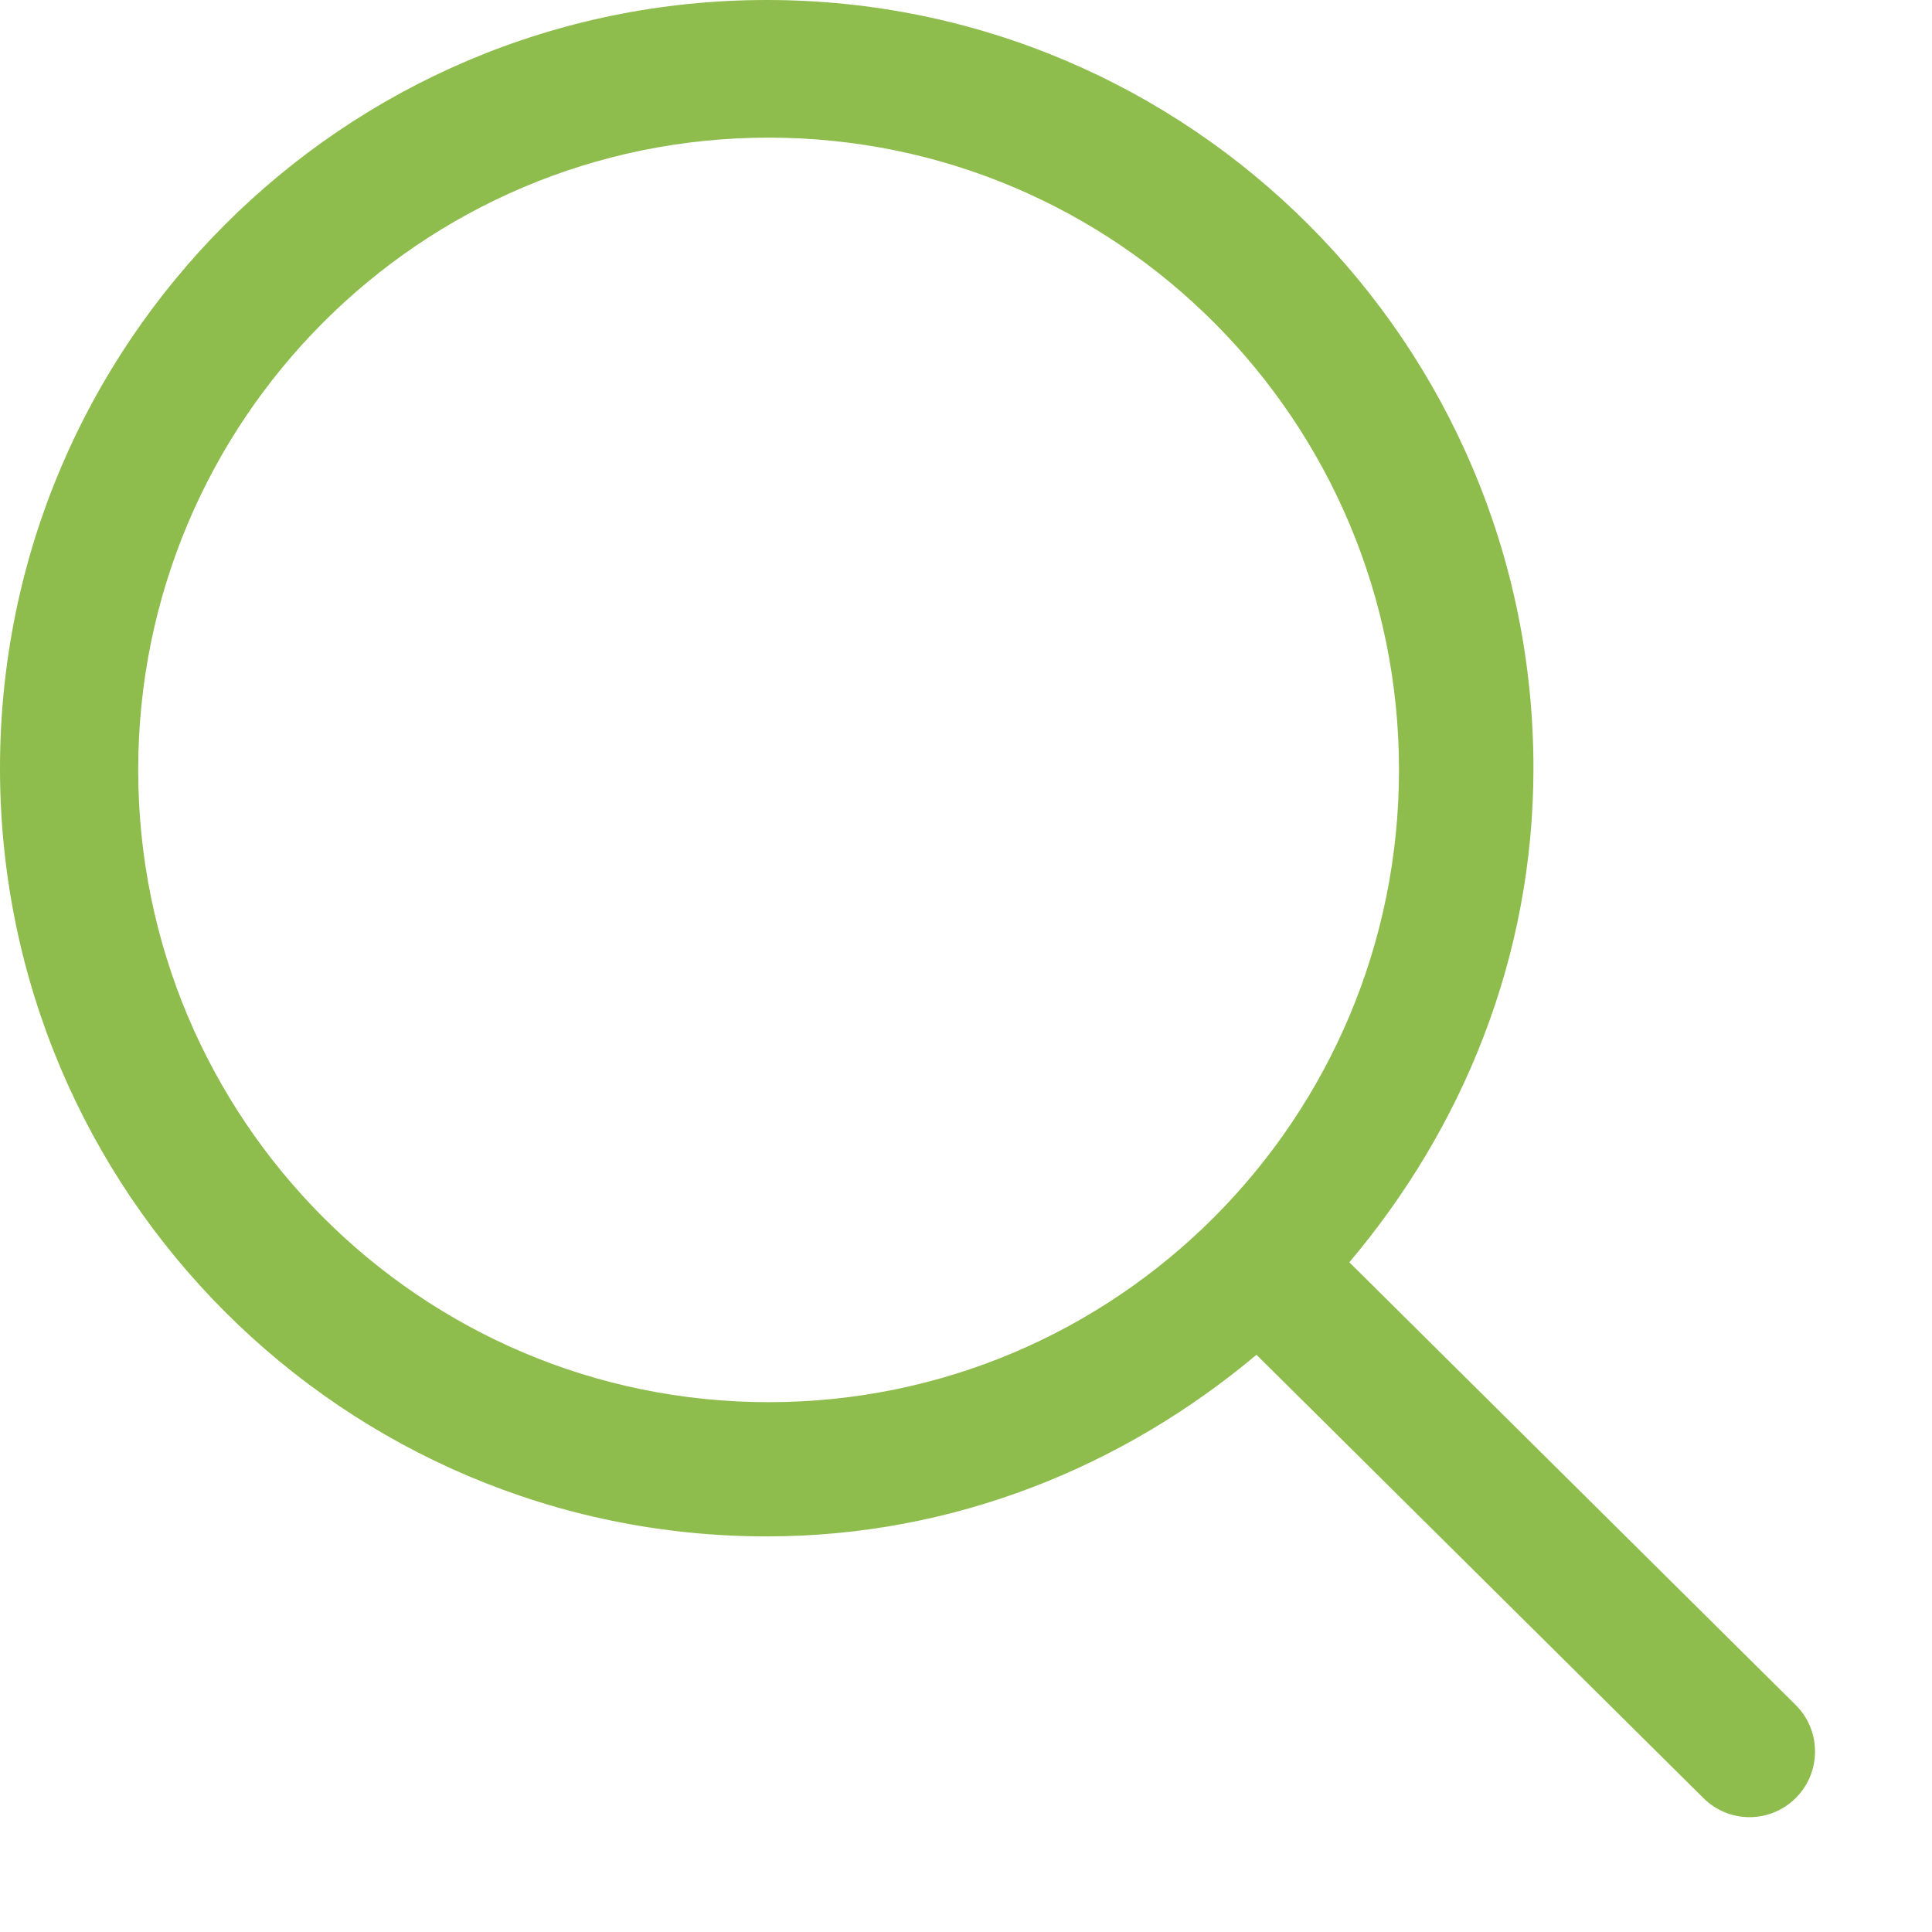 <?xml version="1.0" encoding="utf-8"?>
<!DOCTYPE svg PUBLIC "-//W3C//DTD SVG 1.1//EN" "http://www.w3.org/Graphics/SVG/1.1/DTD/svg11.dtd">
<svg version="1.1" baseProfile="full"
 xmlns="http://www.w3.org/2000/svg"
 xmlns:xlink="http://www.w3.org/1999/xlink"
 xmlns:ev="http://www.w3.org/2001/xml-events" 
  height="17px" 
  width="17px" 
>
<path fill="rgb( 142, 188, 77 )"
 d="M15.802,15.82 C15.577,16.046 15.212,16.046 14.987,15.82 C14.987,15.82 11.056,11.921 11.056,11.921 C9.884,12.904 8.394,13.519 6.747,13.519 C3.021,13.519 0,10.493 0,6.76 C0,3.026 3.021,0 6.747,0 C10.472,0 13.493,3.026 13.493,6.76 C13.493,8.424 12.869,9.929 11.873,11.107 C11.873,11.107 15.802,15.004 15.802,15.004 C16.027,15.229 16.027,15.595 15.802,15.82 ZM6.763,1.211 C3.699,1.211 1.216,3.702 1.216,6.774 C1.216,9.847 3.699,12.338 6.763,12.338 C9.826,12.338 12.31,9.847 12.31,6.774 C12.31,3.702 9.826,1.211 6.763,1.211 Z "/>
</svg>
